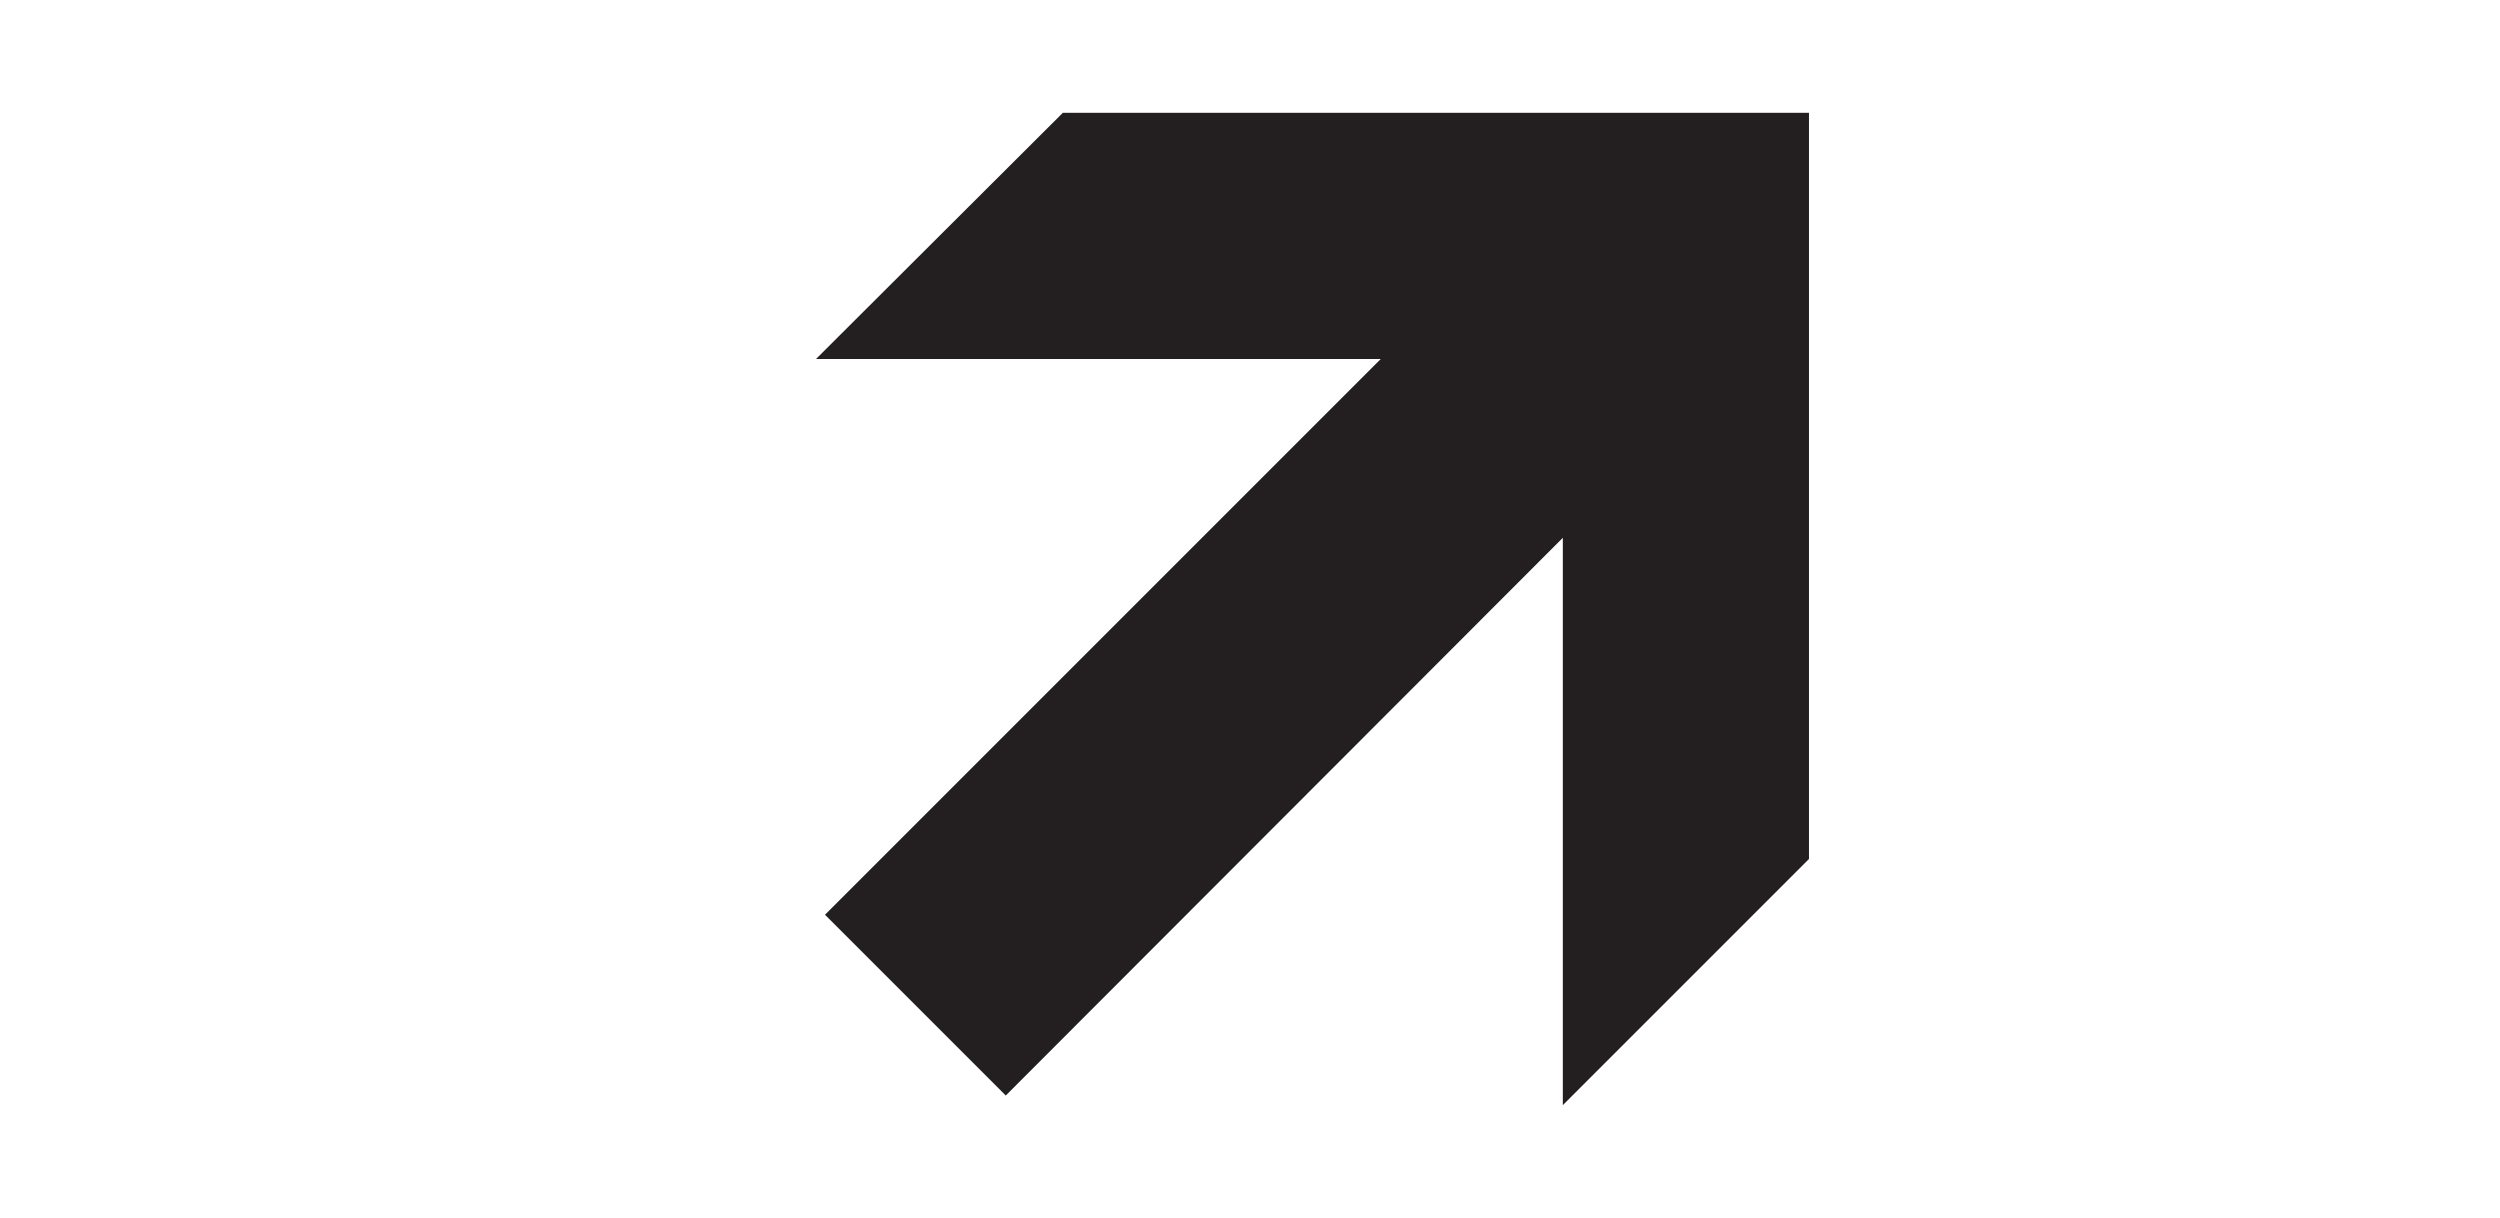 <?xml version="1.0" encoding="utf-8"?>
<!-- Generator: Adobe Illustrator 28.0.0, SVG Export Plug-In . SVG Version: 6.00 Build 0)  -->
<svg version="1.1" id="Layer_1" xmlns="http://www.w3.org/2000/svg" xmlns:xlink="http://www.w3.org/1999/xlink" x="0px" y="0px"
	 viewBox="0 0 39 19" style="enable-background:new 0 0 39 19;" xml:space="preserve">
<style type="text/css">
	.st0{fill:#231F20;}
</style>
<g id="g3432">
	<path id="path3434" class="st0" d="M16.58,1.76h11.64V13.4l-3.84,3.84V8.39l-8.69,8.7l-2.82-2.82l8.67-8.67h-8.81L16.58,1.76
		L16.58,1.76z"/>
</g>
</svg>
